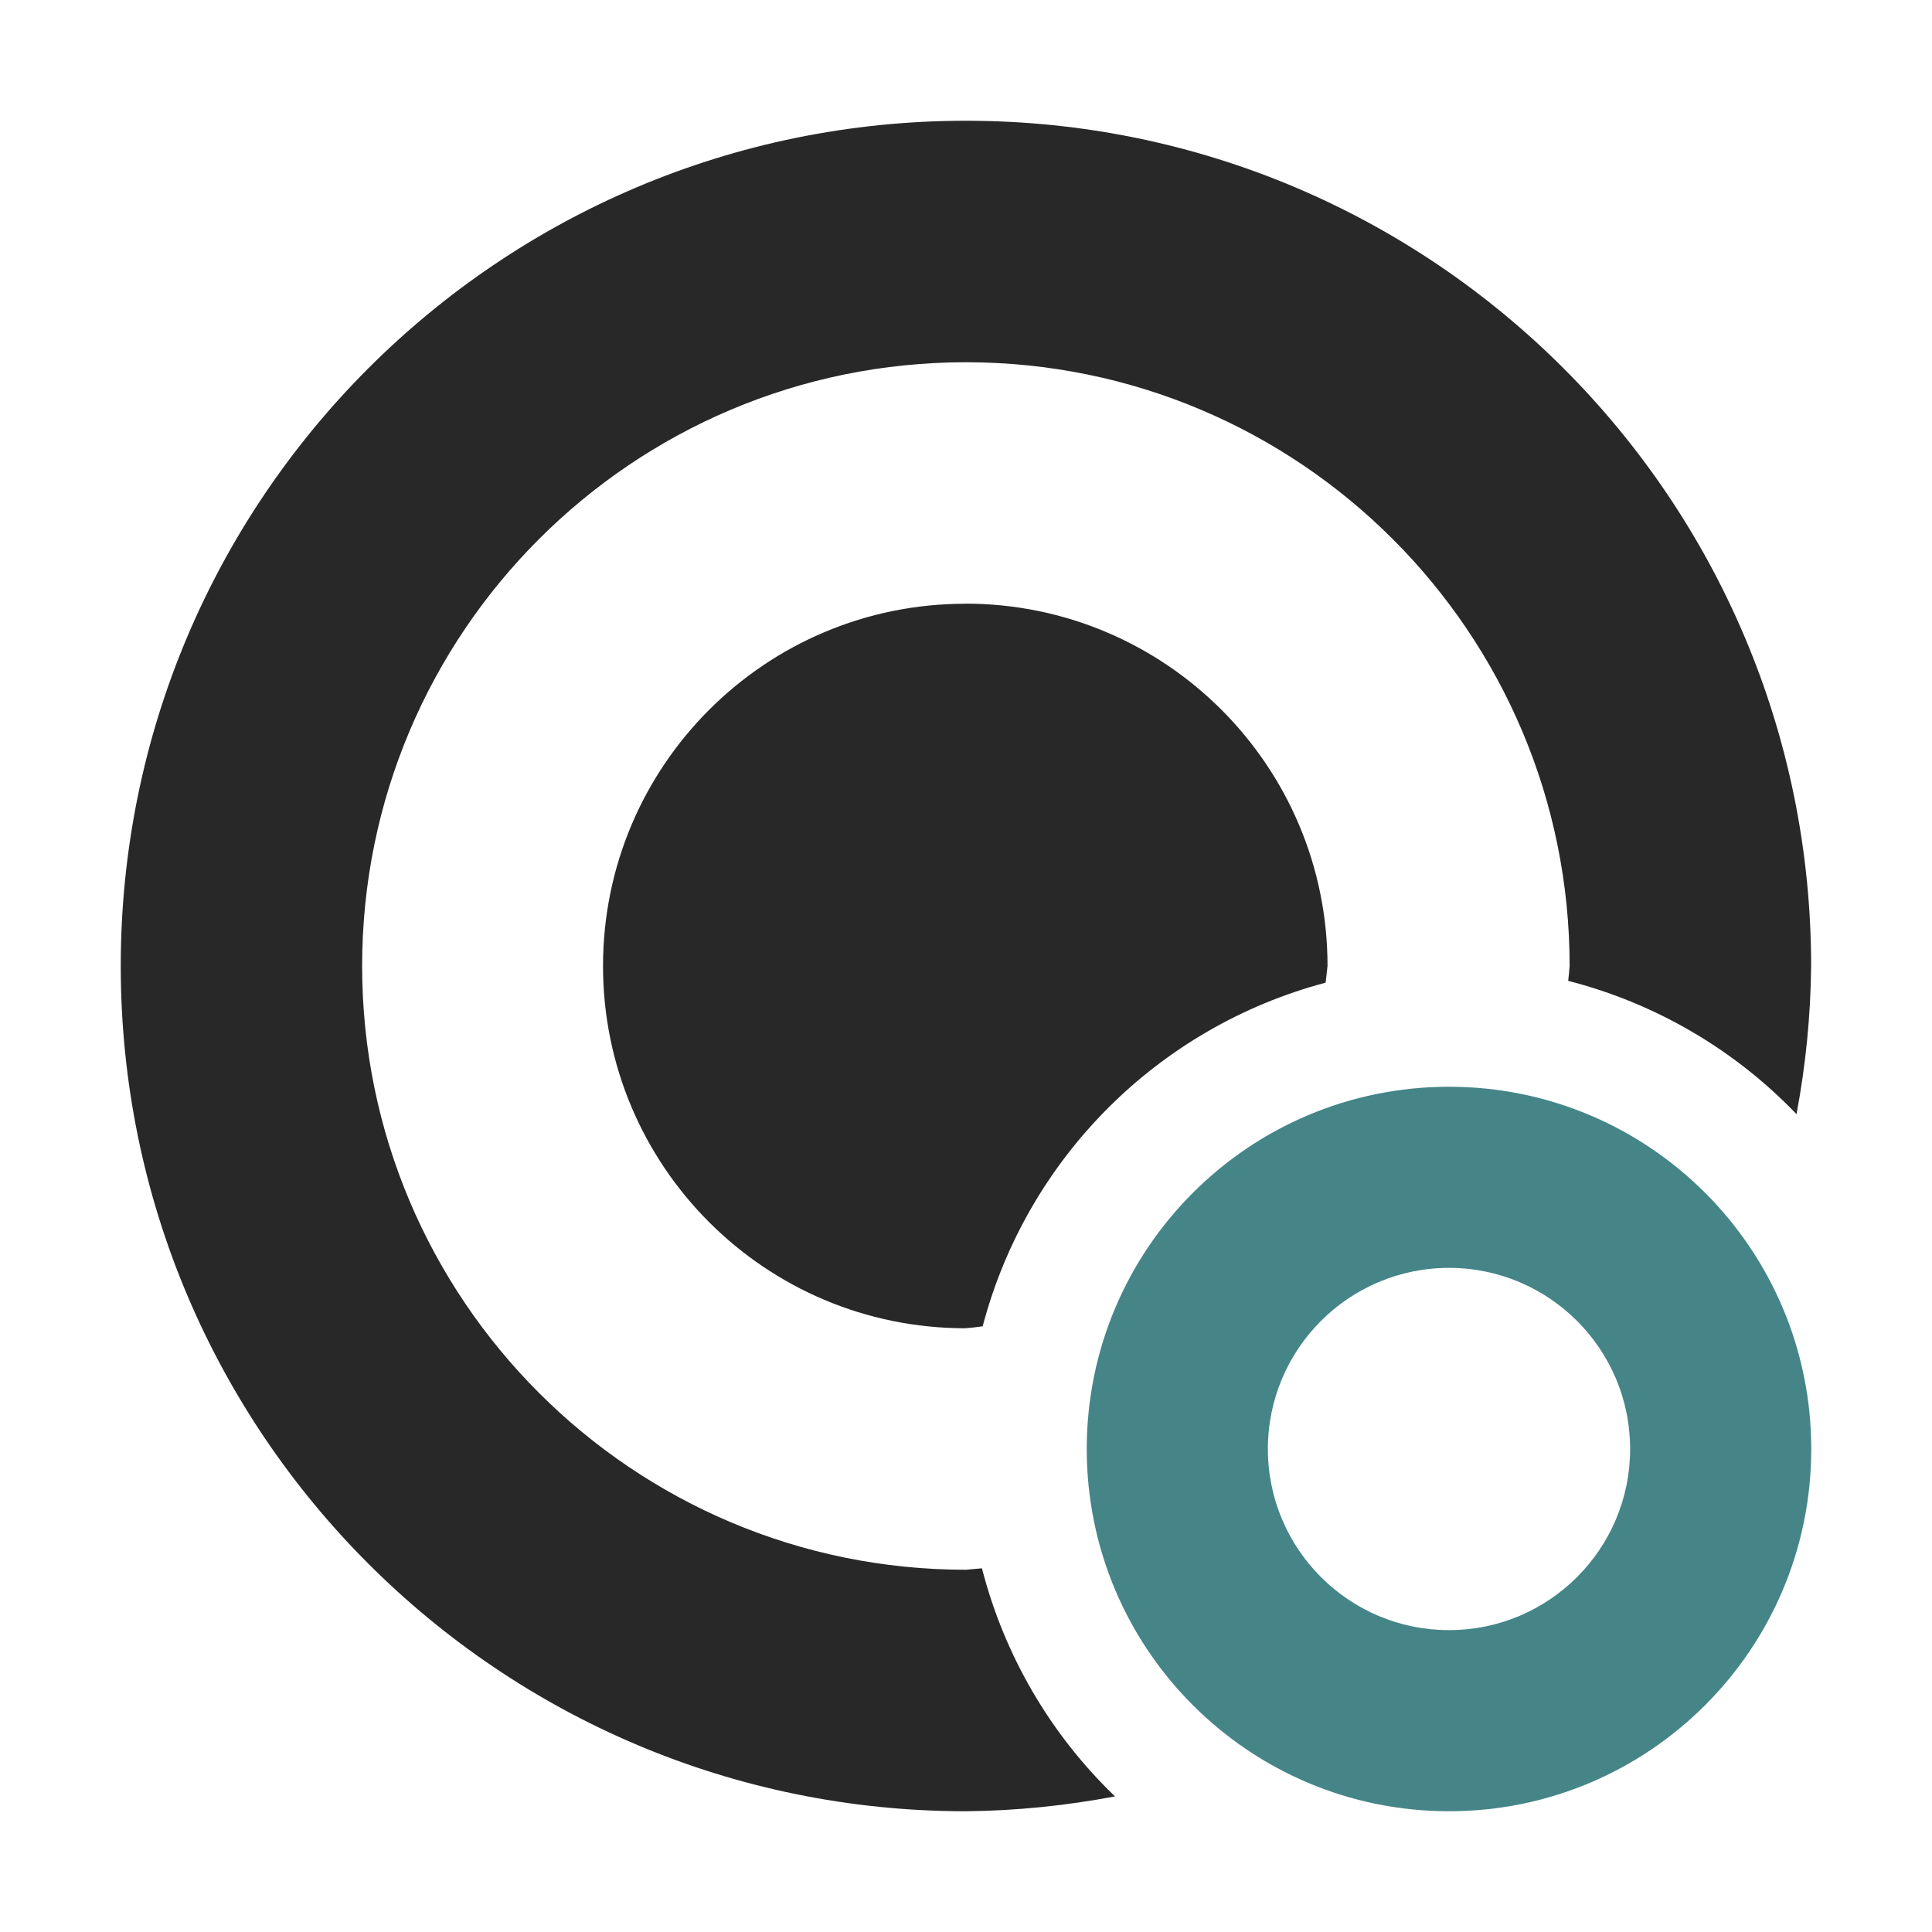 <svg width="16" height="16" version="1.1" xmlns="http://www.w3.org/2000/svg">
  <defs>
    <style id="current-color-scheme" type="text/css">.ColorScheme-Text { color:#282828; } .ColorScheme-Highlight { color:#458588; }</style>
  </defs>
  <path class="ColorScheme-Highlight" d="m12 9c-1.657 0-3 1.343-3 3s1.343 3 3 3 3-1.343 3-3-1.343-3-3-3zm0 1.5c0.828 0 1.5 0.672 1.5 1.5s-0.672 1.5-1.5 1.5-1.5-0.672-1.5-1.5 0.672-1.5 1.5-1.5z" fill="currentColor"/>
  <path class="ColorScheme-Text" d="m8 1c-3.866 0-7 3.134-7 7s3.134 7 7 7c0.414-0.004 0.827-0.046 1.234-0.123-0.536-0.515-0.917-1.169-1.102-1.889-0.044 0.004-0.088 0.008-0.133 0.012-2.761 0-5-2.239-5-5s2.239-5 5-5 5 2.239 5 5c-0.003 0.041-0.007 0.082-0.012 0.123 0.721 0.185 1.376 0.567 1.891 1.104 0.076-0.405 0.117-0.815 0.121-1.227 0-3.866-3.134-7-7-7zm-0.006 4c-1.657 0-3 1.343-3 3s1.343 3 3 3c0.048-4e-3 0.096-0.009 0.144-0.016 0.366-1.39 1.451-2.477 2.84-2.846 0.006-0.046 0.011-0.092 0.016-0.139 0-1.657-1.343-3-3-3z" fill="currentColor"/>
</svg>
